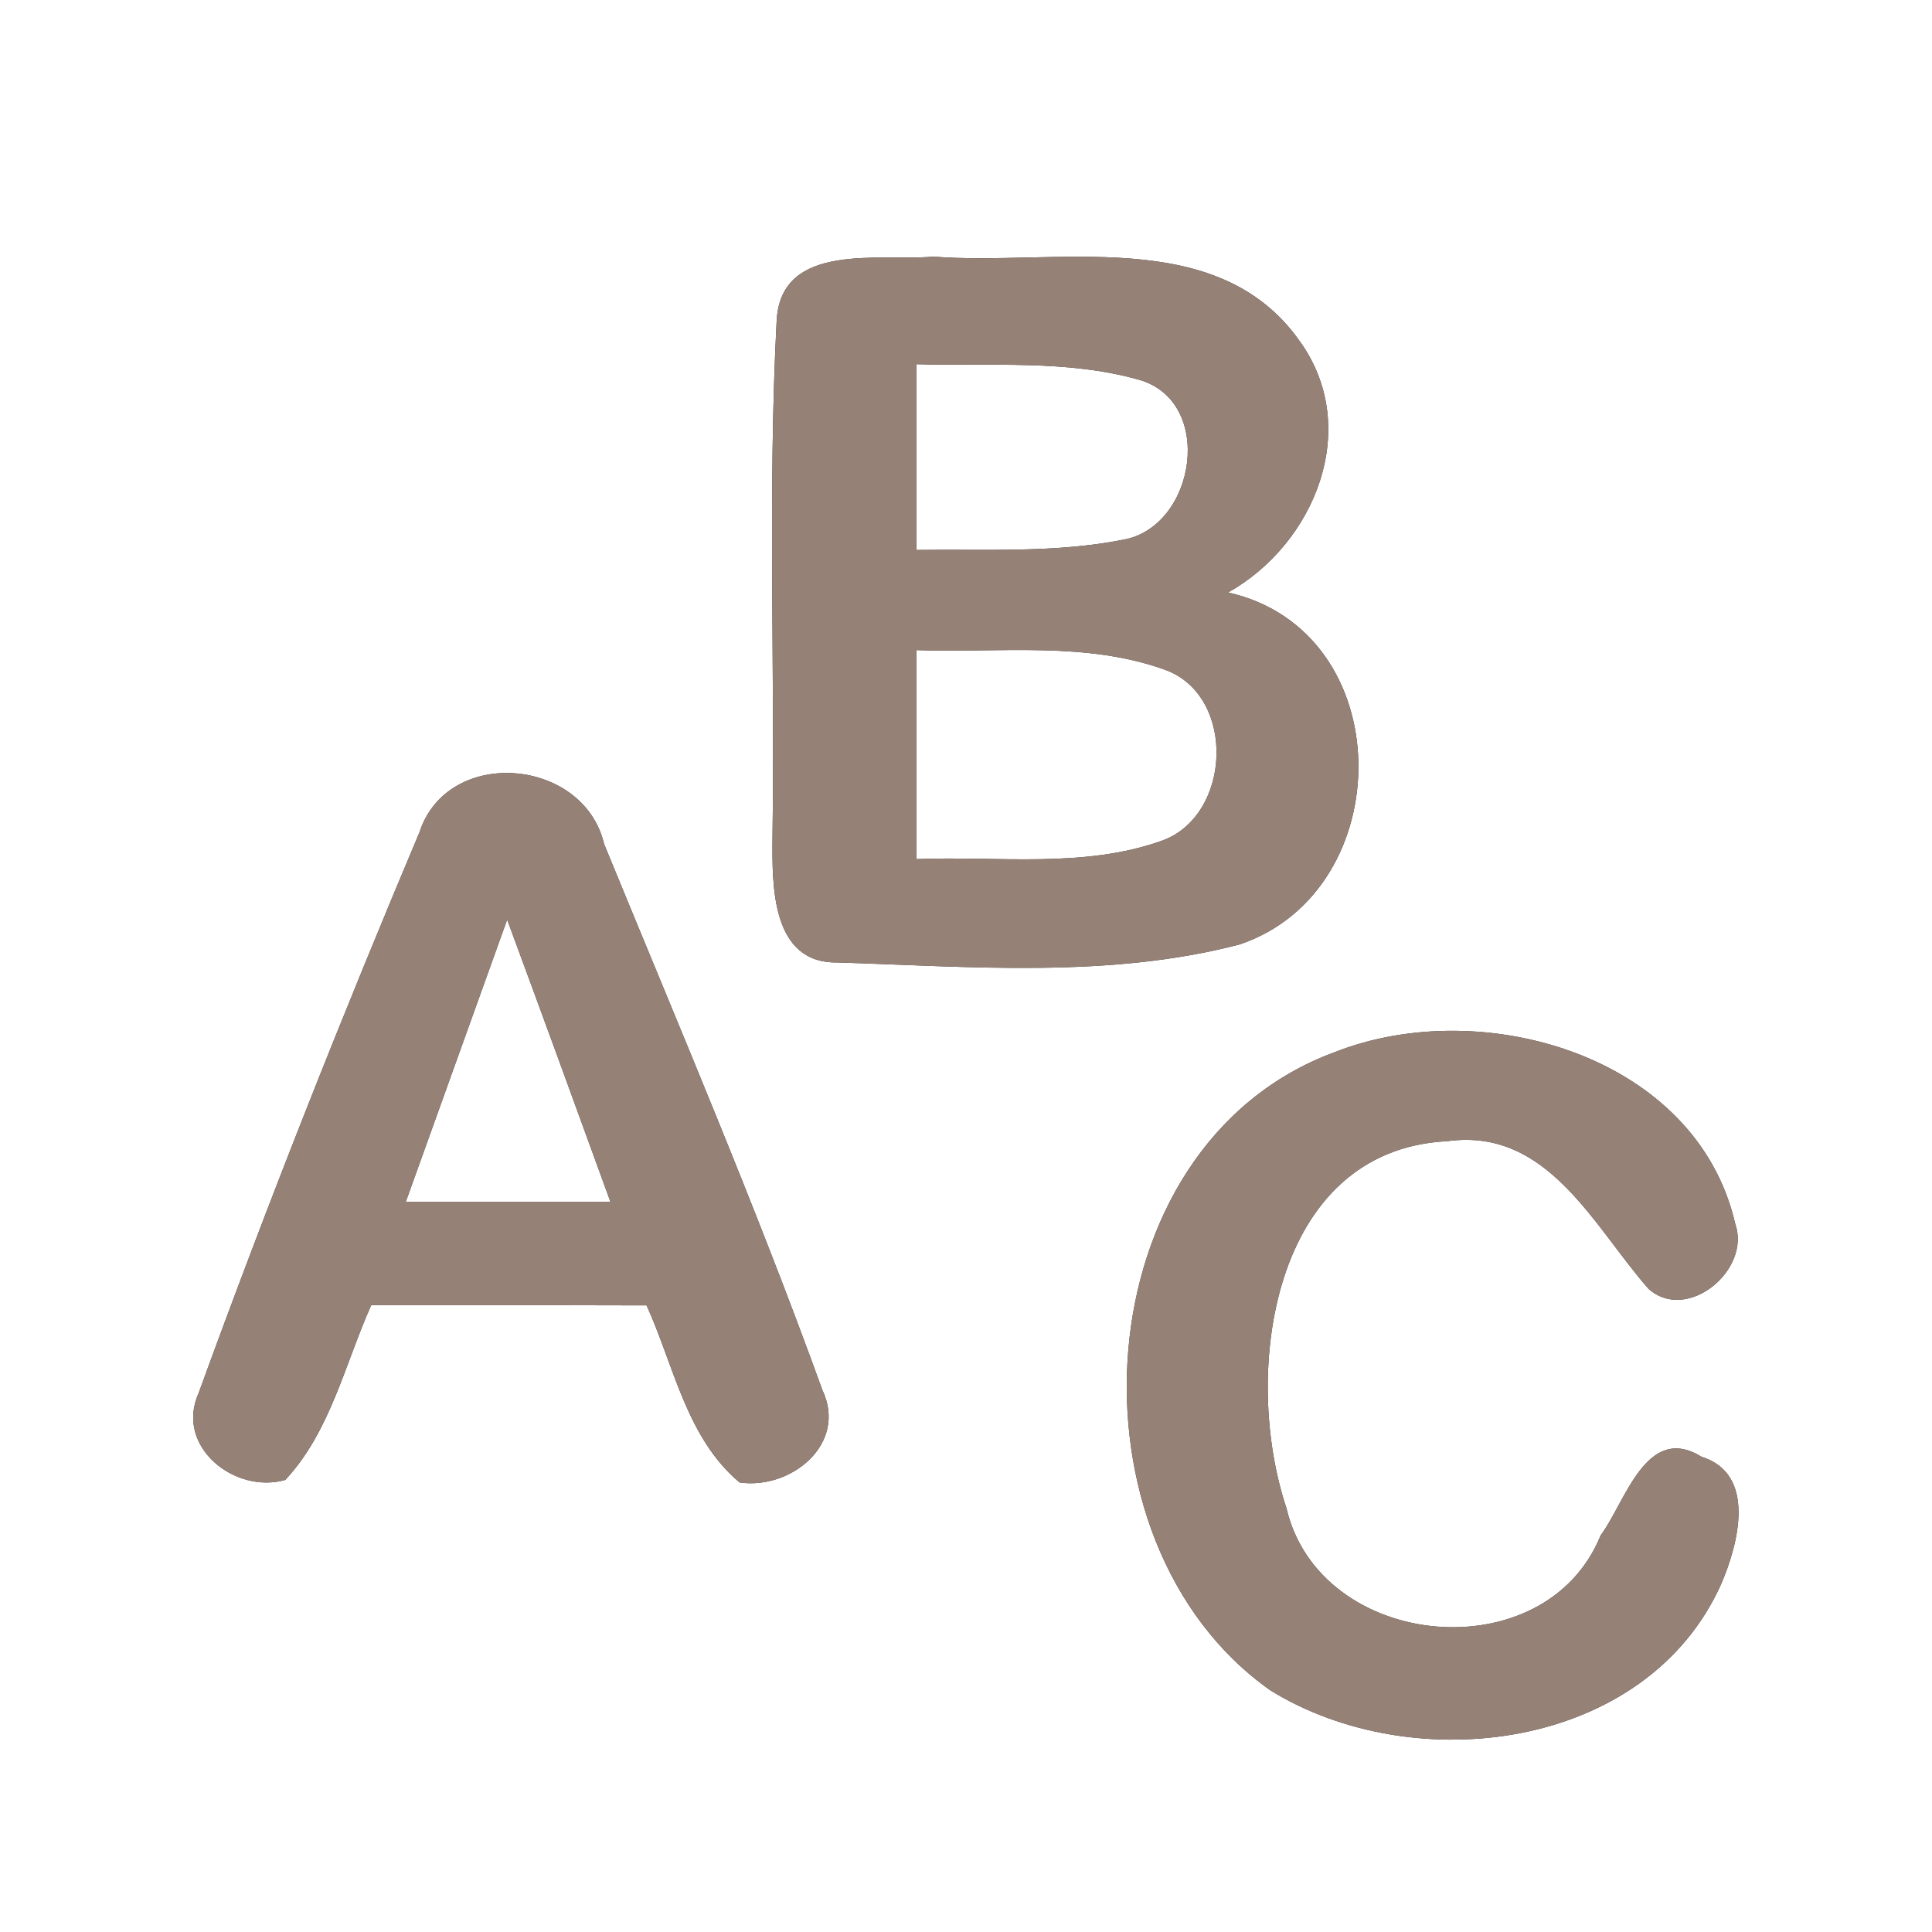 <?xml version="1.0" encoding="UTF-8" ?>
<!DOCTYPE svg PUBLIC "-//W3C//DTD SVG 1.1//EN" "http://www.w3.org/Graphics/SVG/1.1/DTD/svg11.dtd">
<svg width="60pt" height="60pt" viewBox="0 0 60 60" version="1.1" xmlns="http://www.w3.org/2000/svg">
<rect x="0" y="0" width="60" height="60" fill="#333333" stroke="none"/>
<g id="#ffffffff">
<path fill="#ffffff" opacity="1.00" d=" M 0.00 0.00 L 60.00 0.00 L 60.00 60.00 L 0.00 60.00 L 0.00 0.00 M 24.12 9.95 C 23.84 15.31 24.07 20.68 23.99 26.04 C 23.98 27.49 23.95 29.92 26.00 29.89 C 30.15 30.02 34.45 30.39 38.50 29.33 C 43.47 27.65 43.48 19.60 38.14 18.40 C 40.83 16.89 42.31 13.29 40.36 10.59 C 37.80 6.96 32.77 8.27 28.99 7.97 C 27.33 8.12 24.26 7.49 24.12 9.95 M 13.03 25.84 C 10.61 31.58 8.30 37.40 6.17 43.26 C 5.42 44.92 7.29 46.41 8.86 45.96 C 10.26 44.46 10.71 42.36 11.53 40.53 C 14.38 40.53 17.22 40.53 20.08 40.54 C 20.93 42.41 21.32 44.66 22.97 46.04 C 24.57 46.27 26.33 44.84 25.54 43.17 C 23.47 37.45 21.07 31.84 18.76 26.21 C 18.13 23.53 13.91 23.16 13.03 25.84 M 41.44 32.68 C 33.58 35.58 32.89 47.88 39.46 52.50 C 43.92 55.25 51.13 54.36 53.45 49.20 C 53.98 47.97 54.57 45.78 52.84 45.24 C 51.12 44.18 50.47 46.67 49.71 47.68 C 47.99 51.93 40.98 51.26 39.95 46.83 C 38.56 42.67 39.47 35.71 44.95 35.44 C 48.07 35.01 49.49 38.09 51.20 40.03 C 52.40 41.09 54.39 39.44 53.89 38.01 C 52.69 32.77 46.01 30.87 41.44 32.68 Z" />
<path fill="#ffffff" opacity="1.00" d=" M 28.46 11.31 C 30.76 11.38 33.12 11.16 35.36 11.79 C 37.74 12.45 37.15 16.35 34.89 16.76 C 32.77 17.18 30.60 17.05 28.46 17.08 C 28.46 15.16 28.46 13.23 28.46 11.31 Z" />
<path fill="#ffffff" opacity="1.00" d=" M 28.46 20.19 C 31.05 20.28 33.77 19.90 36.26 20.83 C 38.39 21.69 38.23 25.31 36.11 26.10 C 33.67 26.98 31.00 26.58 28.46 26.68 C 28.46 24.51 28.46 22.35 28.46 20.19 Z" />
<path fill="#ffffff" opacity="1.00" d=" M 15.75 28.56 C 16.83 31.48 17.90 34.41 18.96 37.33 C 16.84 37.33 14.72 37.33 12.60 37.33 C 13.65 34.40 14.70 31.48 15.75 28.56 Z" />
</g>
<g id="#000000ff">
<path fill="#968176" opacity="1.00" d=" M 24.12 9.95 C 24.26 7.49 27.33 8.12 28.99 7.97 C 32.77 8.27 37.80 6.96 40.36 10.59 C 42.31 13.29 40.83 16.89 38.14 18.40 C 43.48 19.60 43.47 27.65 38.50 29.33 C 34.45 30.39 30.15 30.02 26.00 29.89 C 23.95 29.92 23.98 27.49 23.99 26.04 C 24.07 20.68 23.84 15.31 24.12 9.95 M 28.46 11.31 C 28.46 13.23 28.46 15.16 28.46 17.08 C 30.60 17.05 32.77 17.18 34.89 16.76 C 37.15 16.35 37.74 12.45 35.36 11.79 C 33.12 11.16 30.76 11.38 28.46 11.31 M 28.46 20.19 C 28.46 22.35 28.46 24.51 28.46 26.68 C 31.00 26.58 33.67 26.98 36.11 26.10 C 38.23 25.31 38.39 21.69 36.26 20.83 C 33.77 19.90 31.05 20.28 28.46 20.19 Z" />
<path fill="#968176" opacity="1.00" d=" M 13.03 25.84 C 13.91 23.16 18.13 23.53 18.76 26.21 C 21.07 31.84 23.47 37.45 25.54 43.17 C 26.33 44.84 24.57 46.27 22.97 46.04 C 21.32 44.66 20.93 42.41 20.08 40.54 C 17.22 40.53 14.38 40.53 11.53 40.53 C 10.71 42.36 10.26 44.46 8.86 45.96 C 7.29 46.41 5.42 44.92 6.17 43.26 C 8.30 37.40 10.61 31.58 13.03 25.84 M 15.75 28.56 C 14.70 31.48 13.65 34.40 12.60 37.33 C 14.72 37.33 16.84 37.33 18.96 37.33 C 17.90 34.41 16.83 31.48 15.75 28.56 Z" />
<path fill="#968176" opacity="1.00" d=" M 41.44 32.68 C 46.01 30.87 52.69 32.77 53.89 38.01 C 54.39 39.44 52.40 41.09 51.20 40.03 C 49.49 38.09 48.07 35.01 44.95 35.44 C 39.47 35.71 38.56 42.67 39.95 46.83 C 40.98 51.26 47.99 51.93 49.71 47.68 C 50.47 46.67 51.12 44.18 52.84 45.24 C 54.57 45.78 53.98 47.97 53.45 49.20 C 51.13 54.36 43.92 55.25 39.46 52.50 C 32.89 47.88 33.58 35.58 41.44 32.68 Z" />
</g>
</svg>
